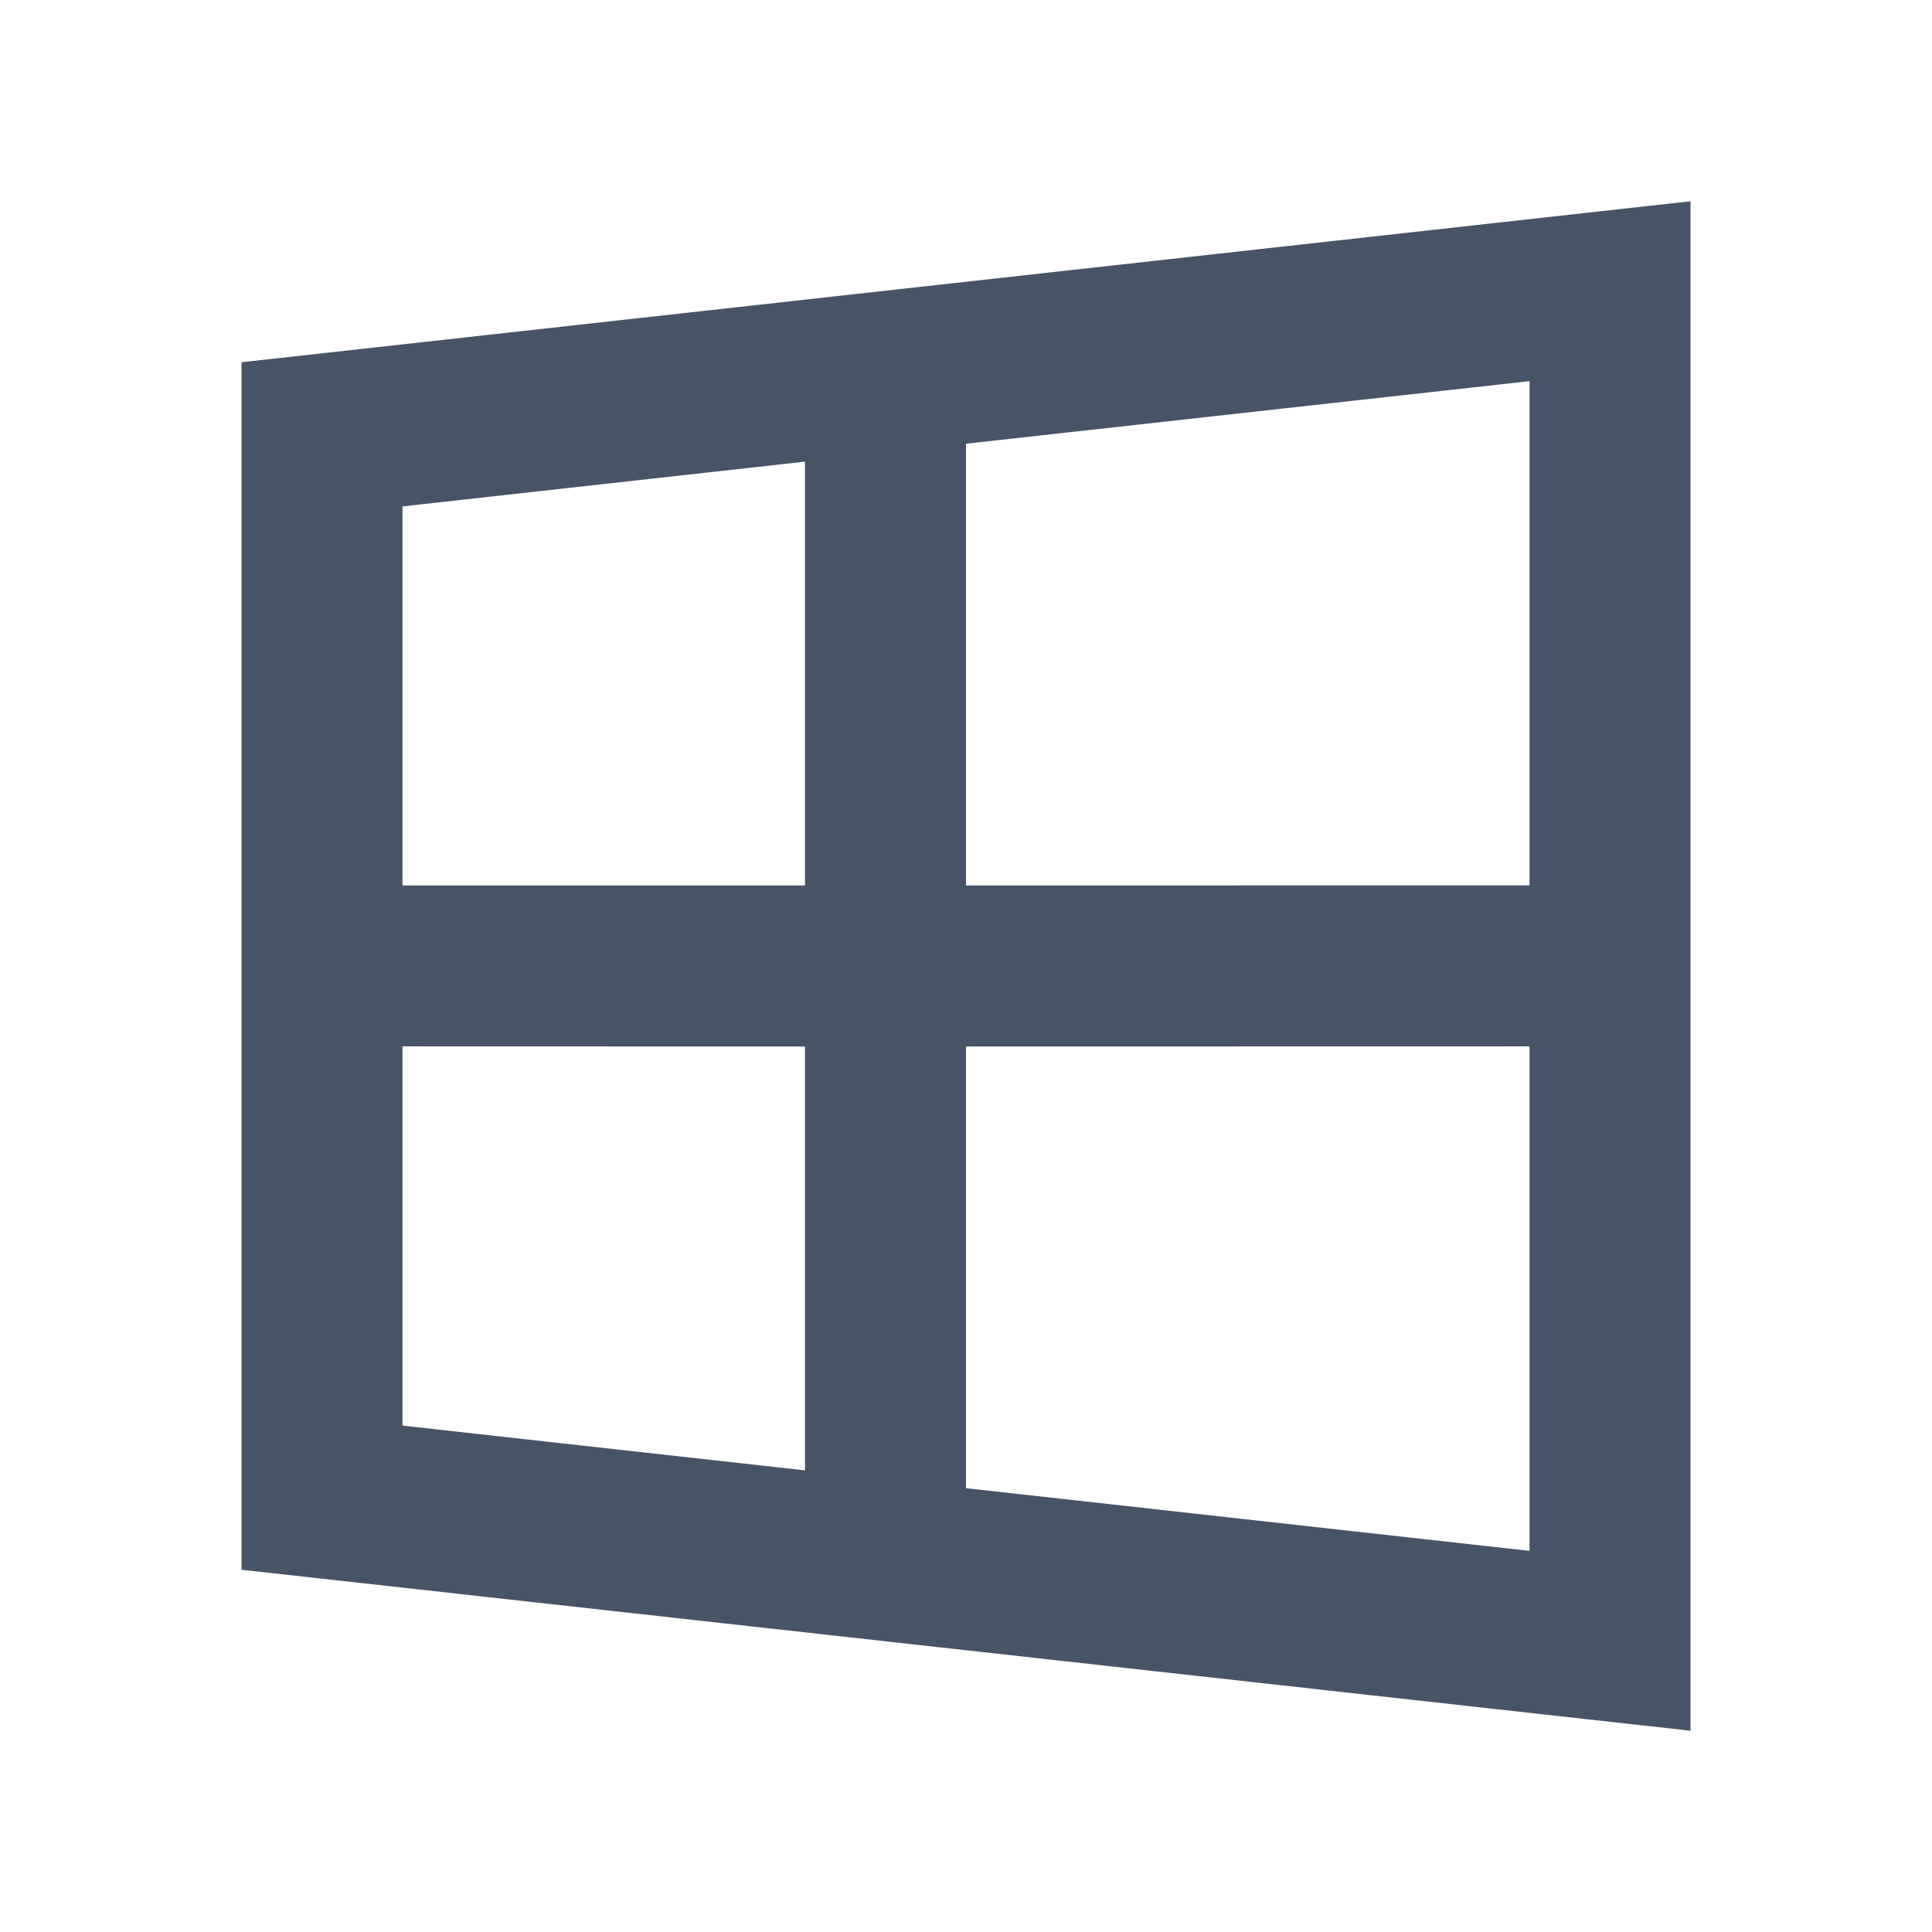 <svg width="18" height="18" viewBox="0 0 18 18" fill="none" xmlns="http://www.w3.org/2000/svg">
<path d="M15.75 1.875V16.125L2.25 14.625V3.375L15.75 1.875ZM14.25 9.749L9 9.75V13.865L14.25 14.449V9.75V9.749ZM3.75 13.282L7.5 13.699V9.75L3.75 9.749V13.282ZM14.25 8.25V3.551L9 4.134V8.25L14.25 8.249V8.25ZM7.5 4.301L3.75 4.718V8.25H7.5V4.301V4.301Z" fill="#475467"/>
</svg>
